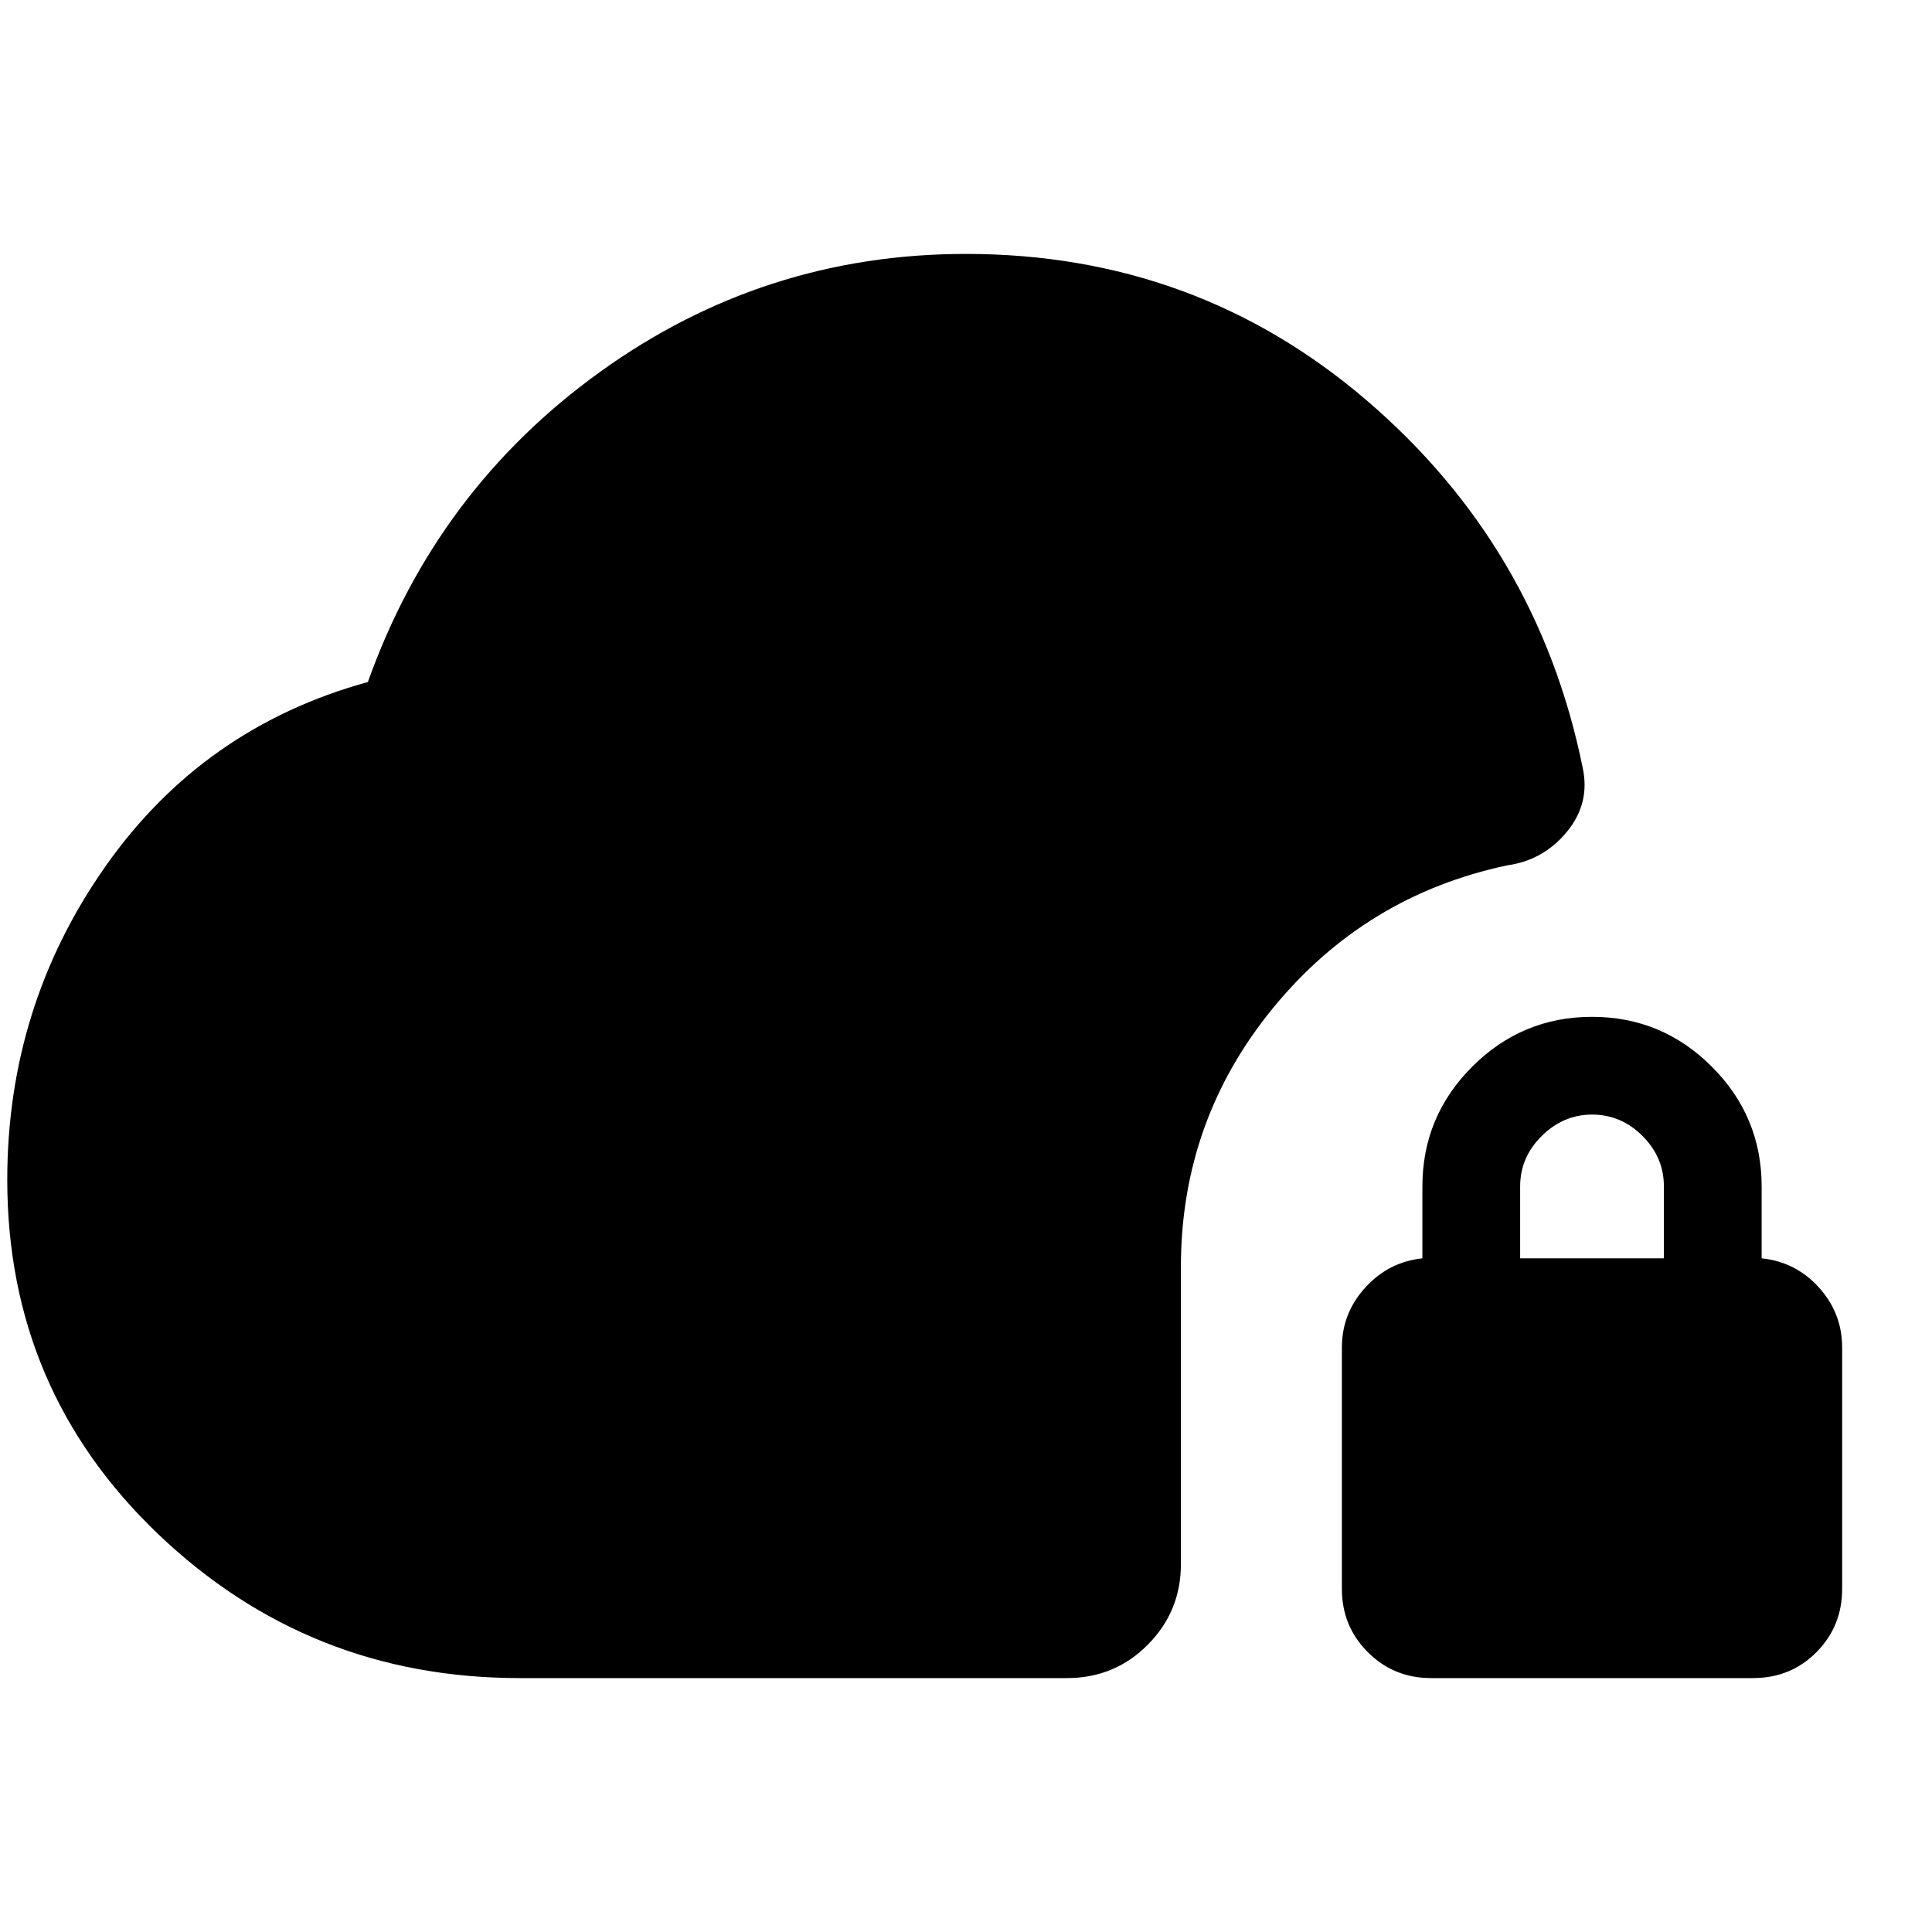<svg xmlns="http://www.w3.org/2000/svg" height="24" viewBox="0 -960 960 960" width="24"><path d="M258.2-126.17q-104.69 0-179.64-71.58Q3.61-269.33 3.61-373.76q0-86.2 48.62-155.51 48.62-69.32 130.57-91.84 34-95.48 115.36-154.1 81.36-58.62 181.84-58.62 114.15 0 199.09 72.78 84.93 72.77 107.26 182.16 4 17.88-7.72 32.14-11.72 14.25-29.67 16.73-70.57 14.95-116.37 70.86-45.81 55.9-45.81 128.7v147.7q0 23.43-16.45 40.01-16.46 16.58-40.13 16.58h-272Zm452.87 0q-18.53 0-31.41-12.88-12.88-12.88-12.88-31.41v-120q0-17 11.62-29.76 11.62-12.76 28.38-14.52v-35.72q0-34.76 24.76-59.52 24.76-24.76 59.53-24.76 34.76 0 59.52 24.76 24.76 24.76 24.76 59.52v35.72q17 1.76 28.5 14.52t11.5 29.76v120q0 18.53-12.76 31.41-12.76 12.88-31.52 12.88h-160Zm44.28-208.57h71.43v-35.72q0-14.47-10.62-25.09t-25.09-10.62q-14.24 0-24.98 10.62t-10.74 25.09v35.72Z"/></svg>